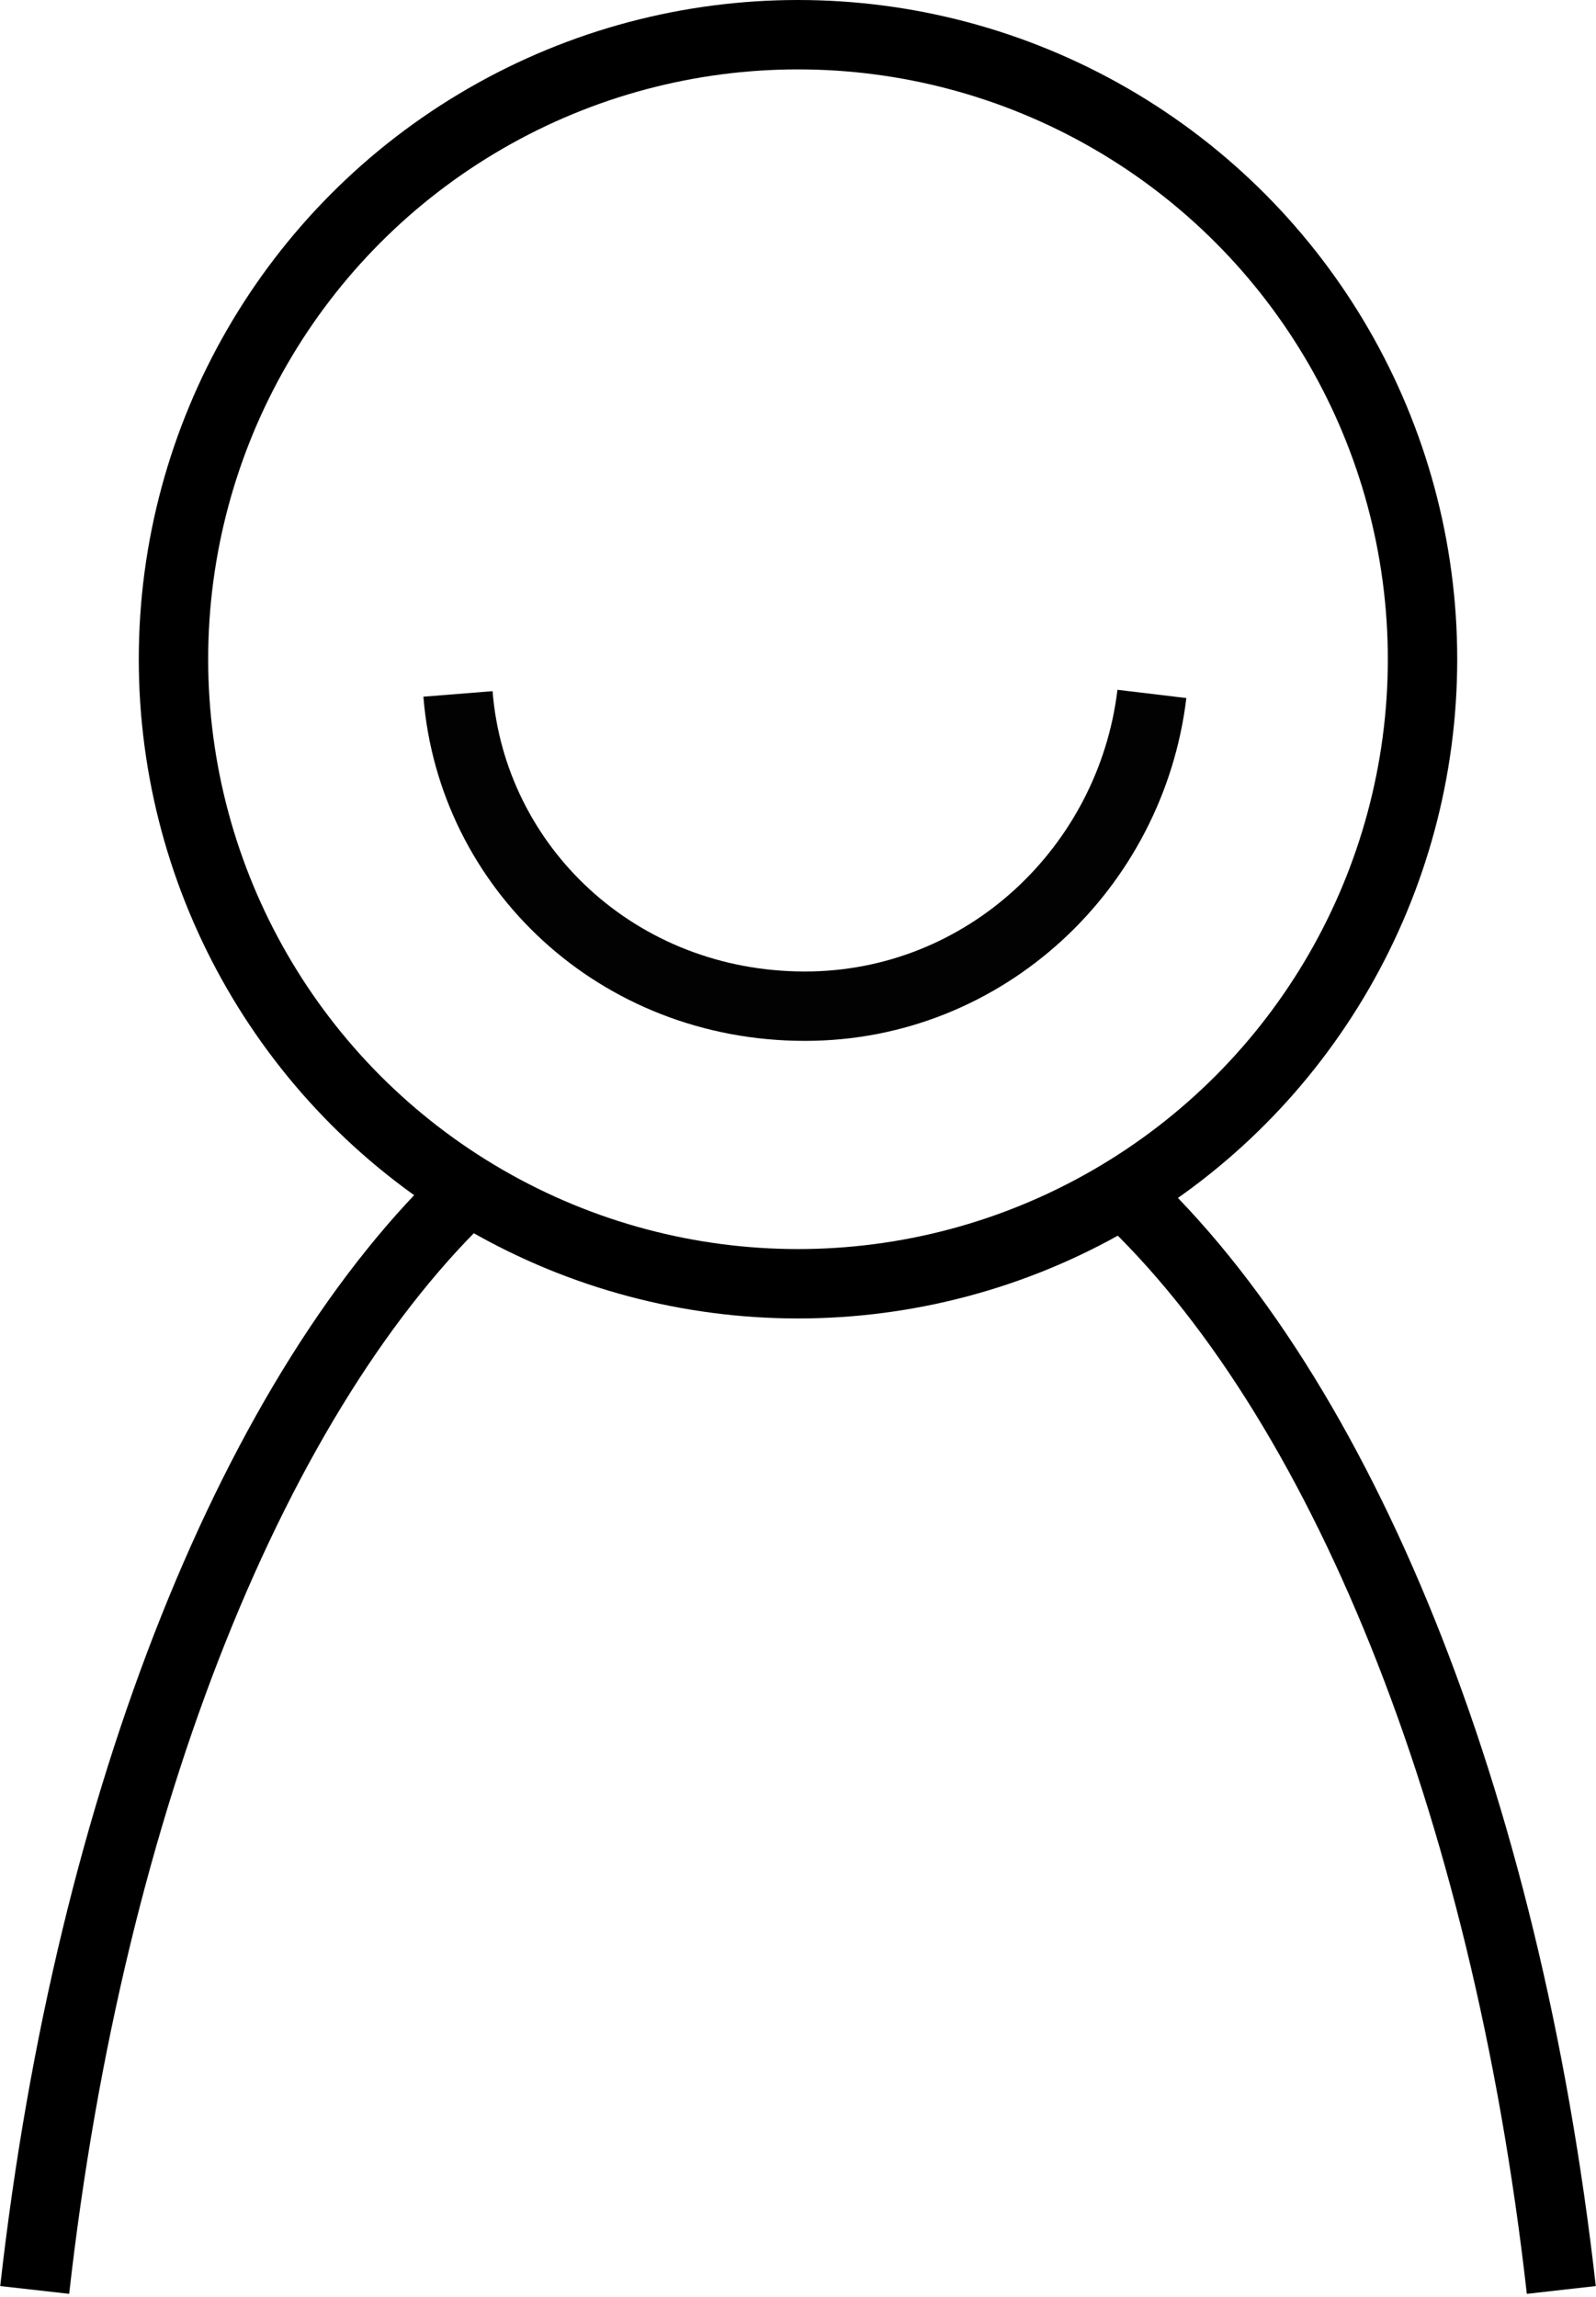 <?xml version="1.0" encoding="utf-8"?>
<!-- Generator: Adobe Illustrator 24.2.0, SVG Export Plug-In . SVG Version: 6.00 Build 0)  -->
<svg version="1.1" id="Layer_1" xmlns="http://www.w3.org/2000/svg" xmlns:xlink="http://www.w3.org/1999/xlink" x="0px" y="0px"
	 viewBox="0 0 23 33.1" style="enable-background:new 0 0 23 33.1;" xml:space="preserve">
<style type="text/css">
	.st0{fill:none;stroke:#000000;stroke-miterlimit:10;}
	.st1{fill:none;stroke:#020203;stroke-miterlimit:10;}
</style>
<g>
	<path class="st0" d="M22.5,33c-0.8-7.1-3.2-12.9-6.3-15.8"/>
	<path class="st0" d="M6.8,17.1C3.7,20,1.3,25.9,0.5,33"/>
	<circle class="st0" cx="11.5" cy="9.5" r="9"/>
</g>
<path class="st1" d="M6.6,10c0.2,2.5,2.3,4.5,5,4.5c2.6,0,4.7-2,5-4.5"/>
</svg>
